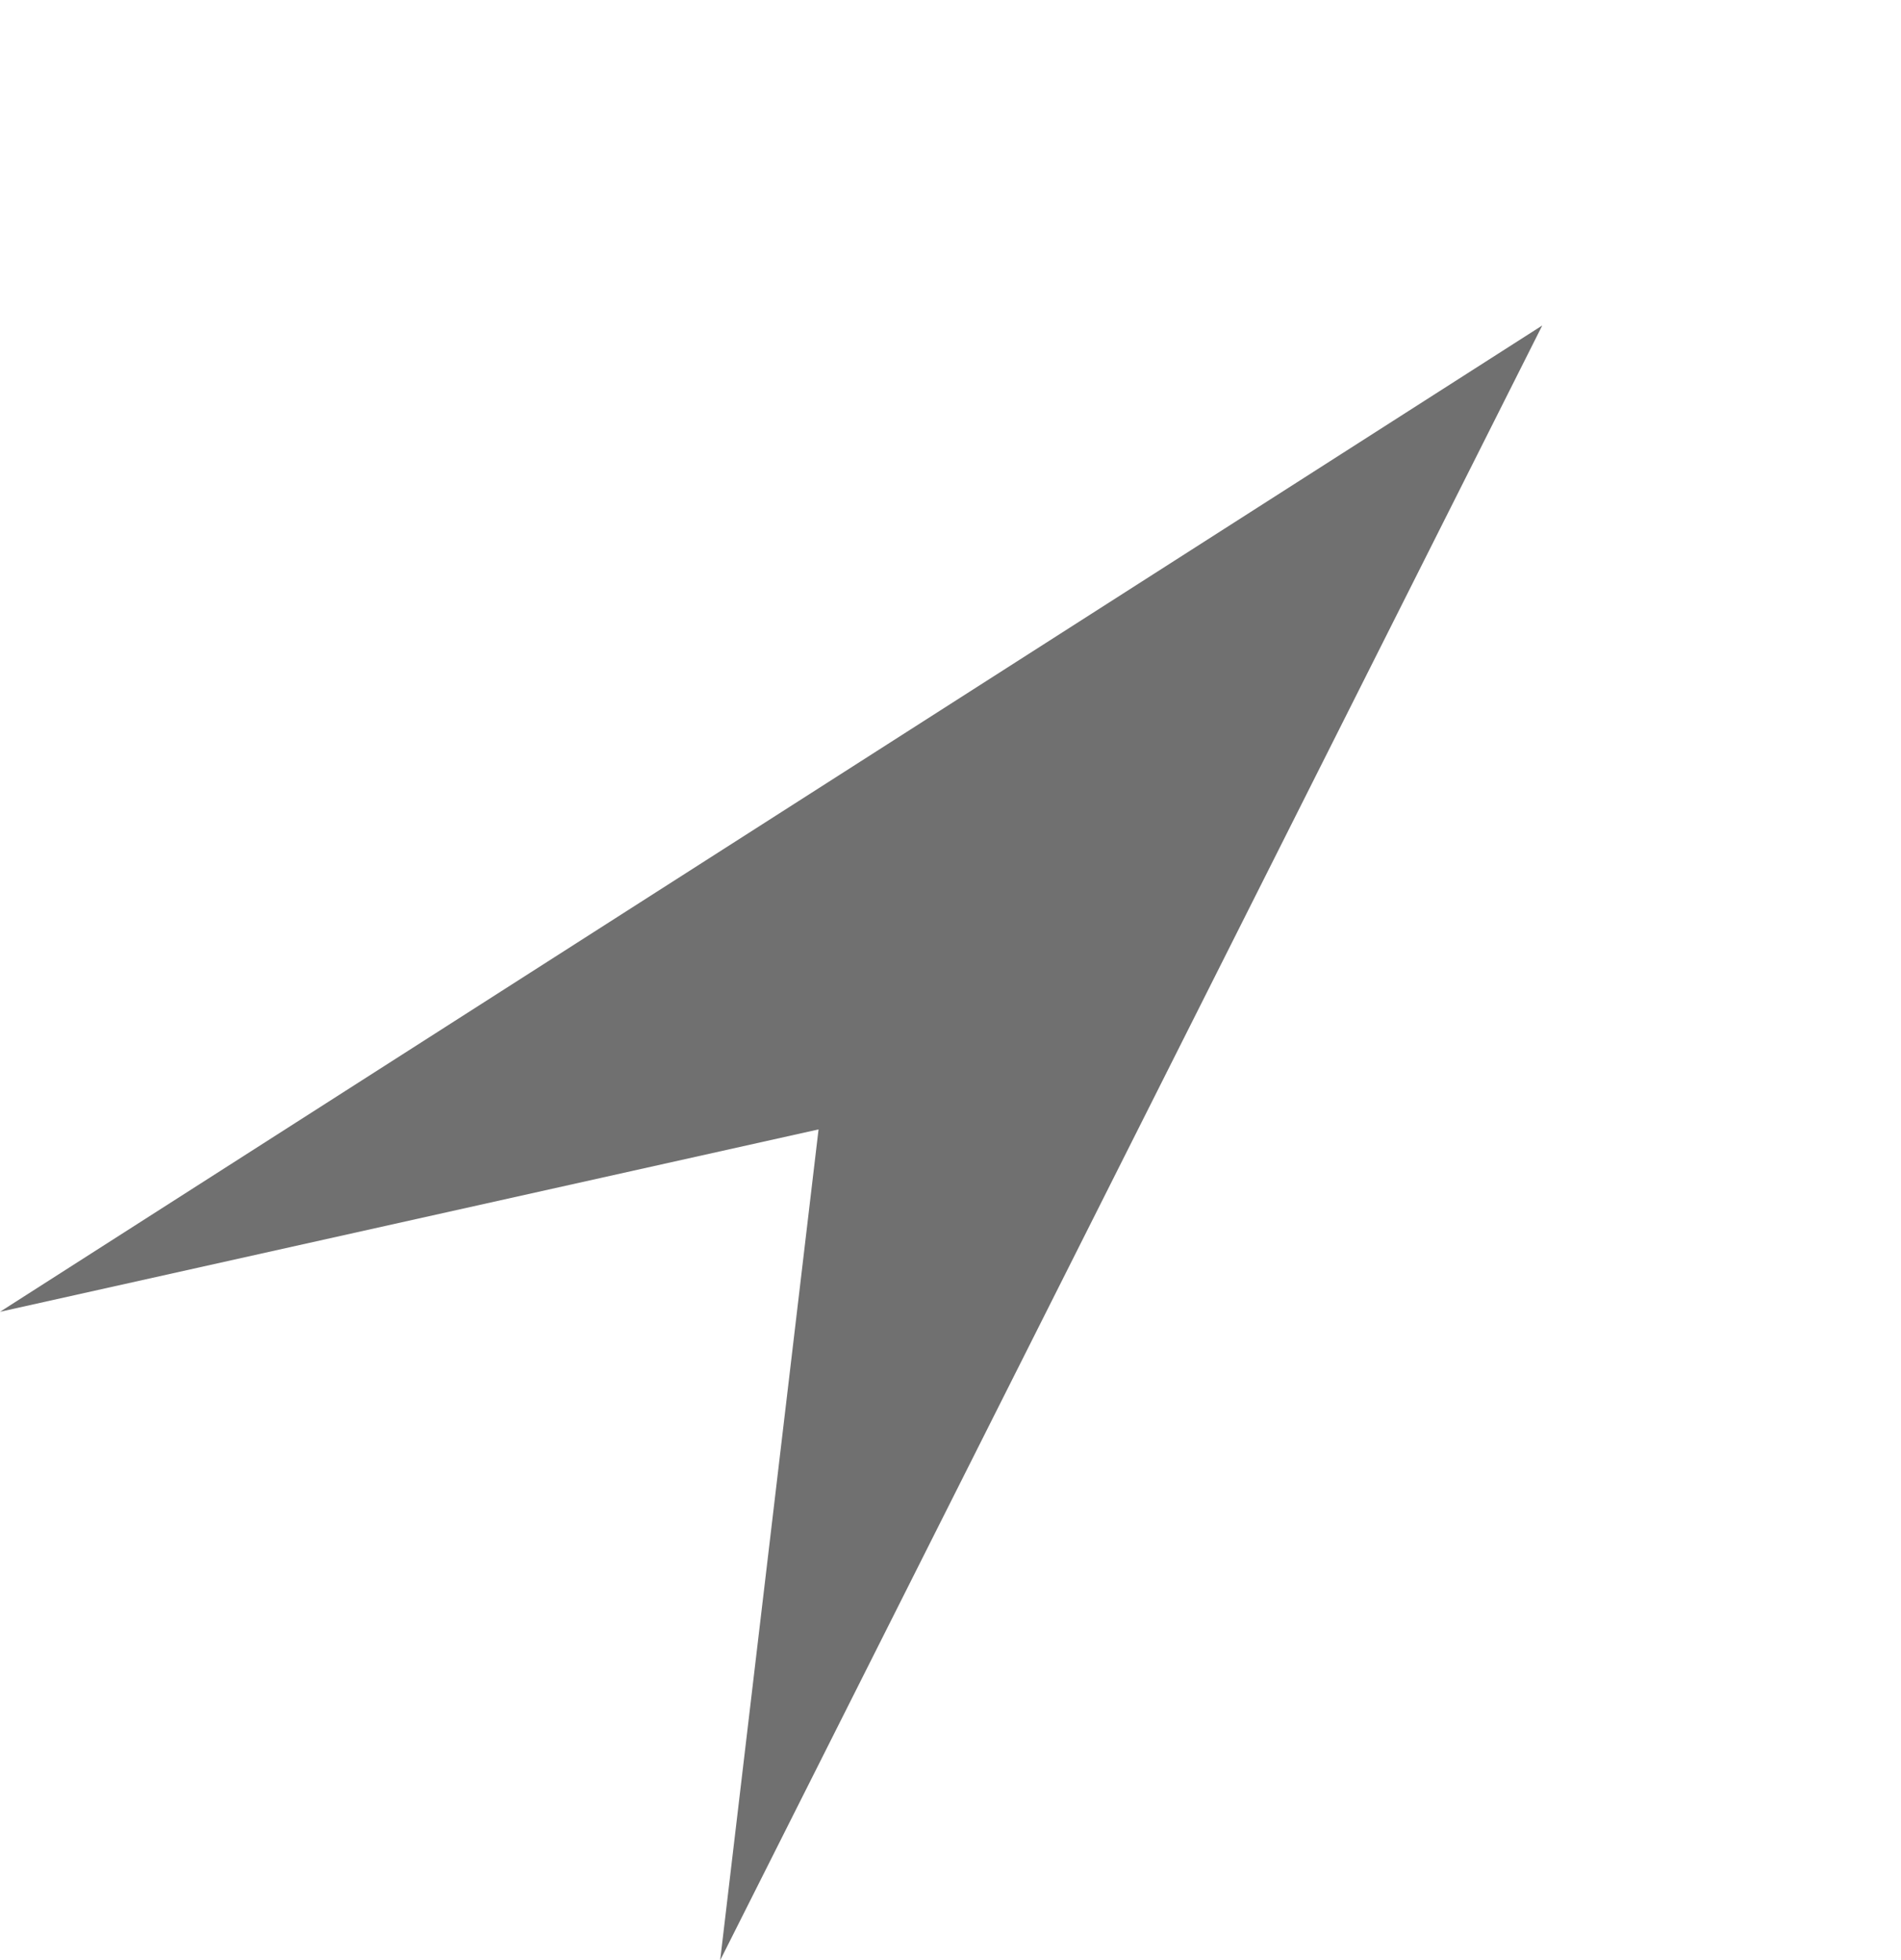 <svg xmlns="http://www.w3.org/2000/svg" width="44.616" height="45.999" viewBox="0 0 44.616 45.999"><path d="M6989,241.449l11.413-41.419,11.33,41.419-11.33-16.035Z" transform="translate(-5032.278 -4825.205) rotate(42)" fill="#707070"/></svg>